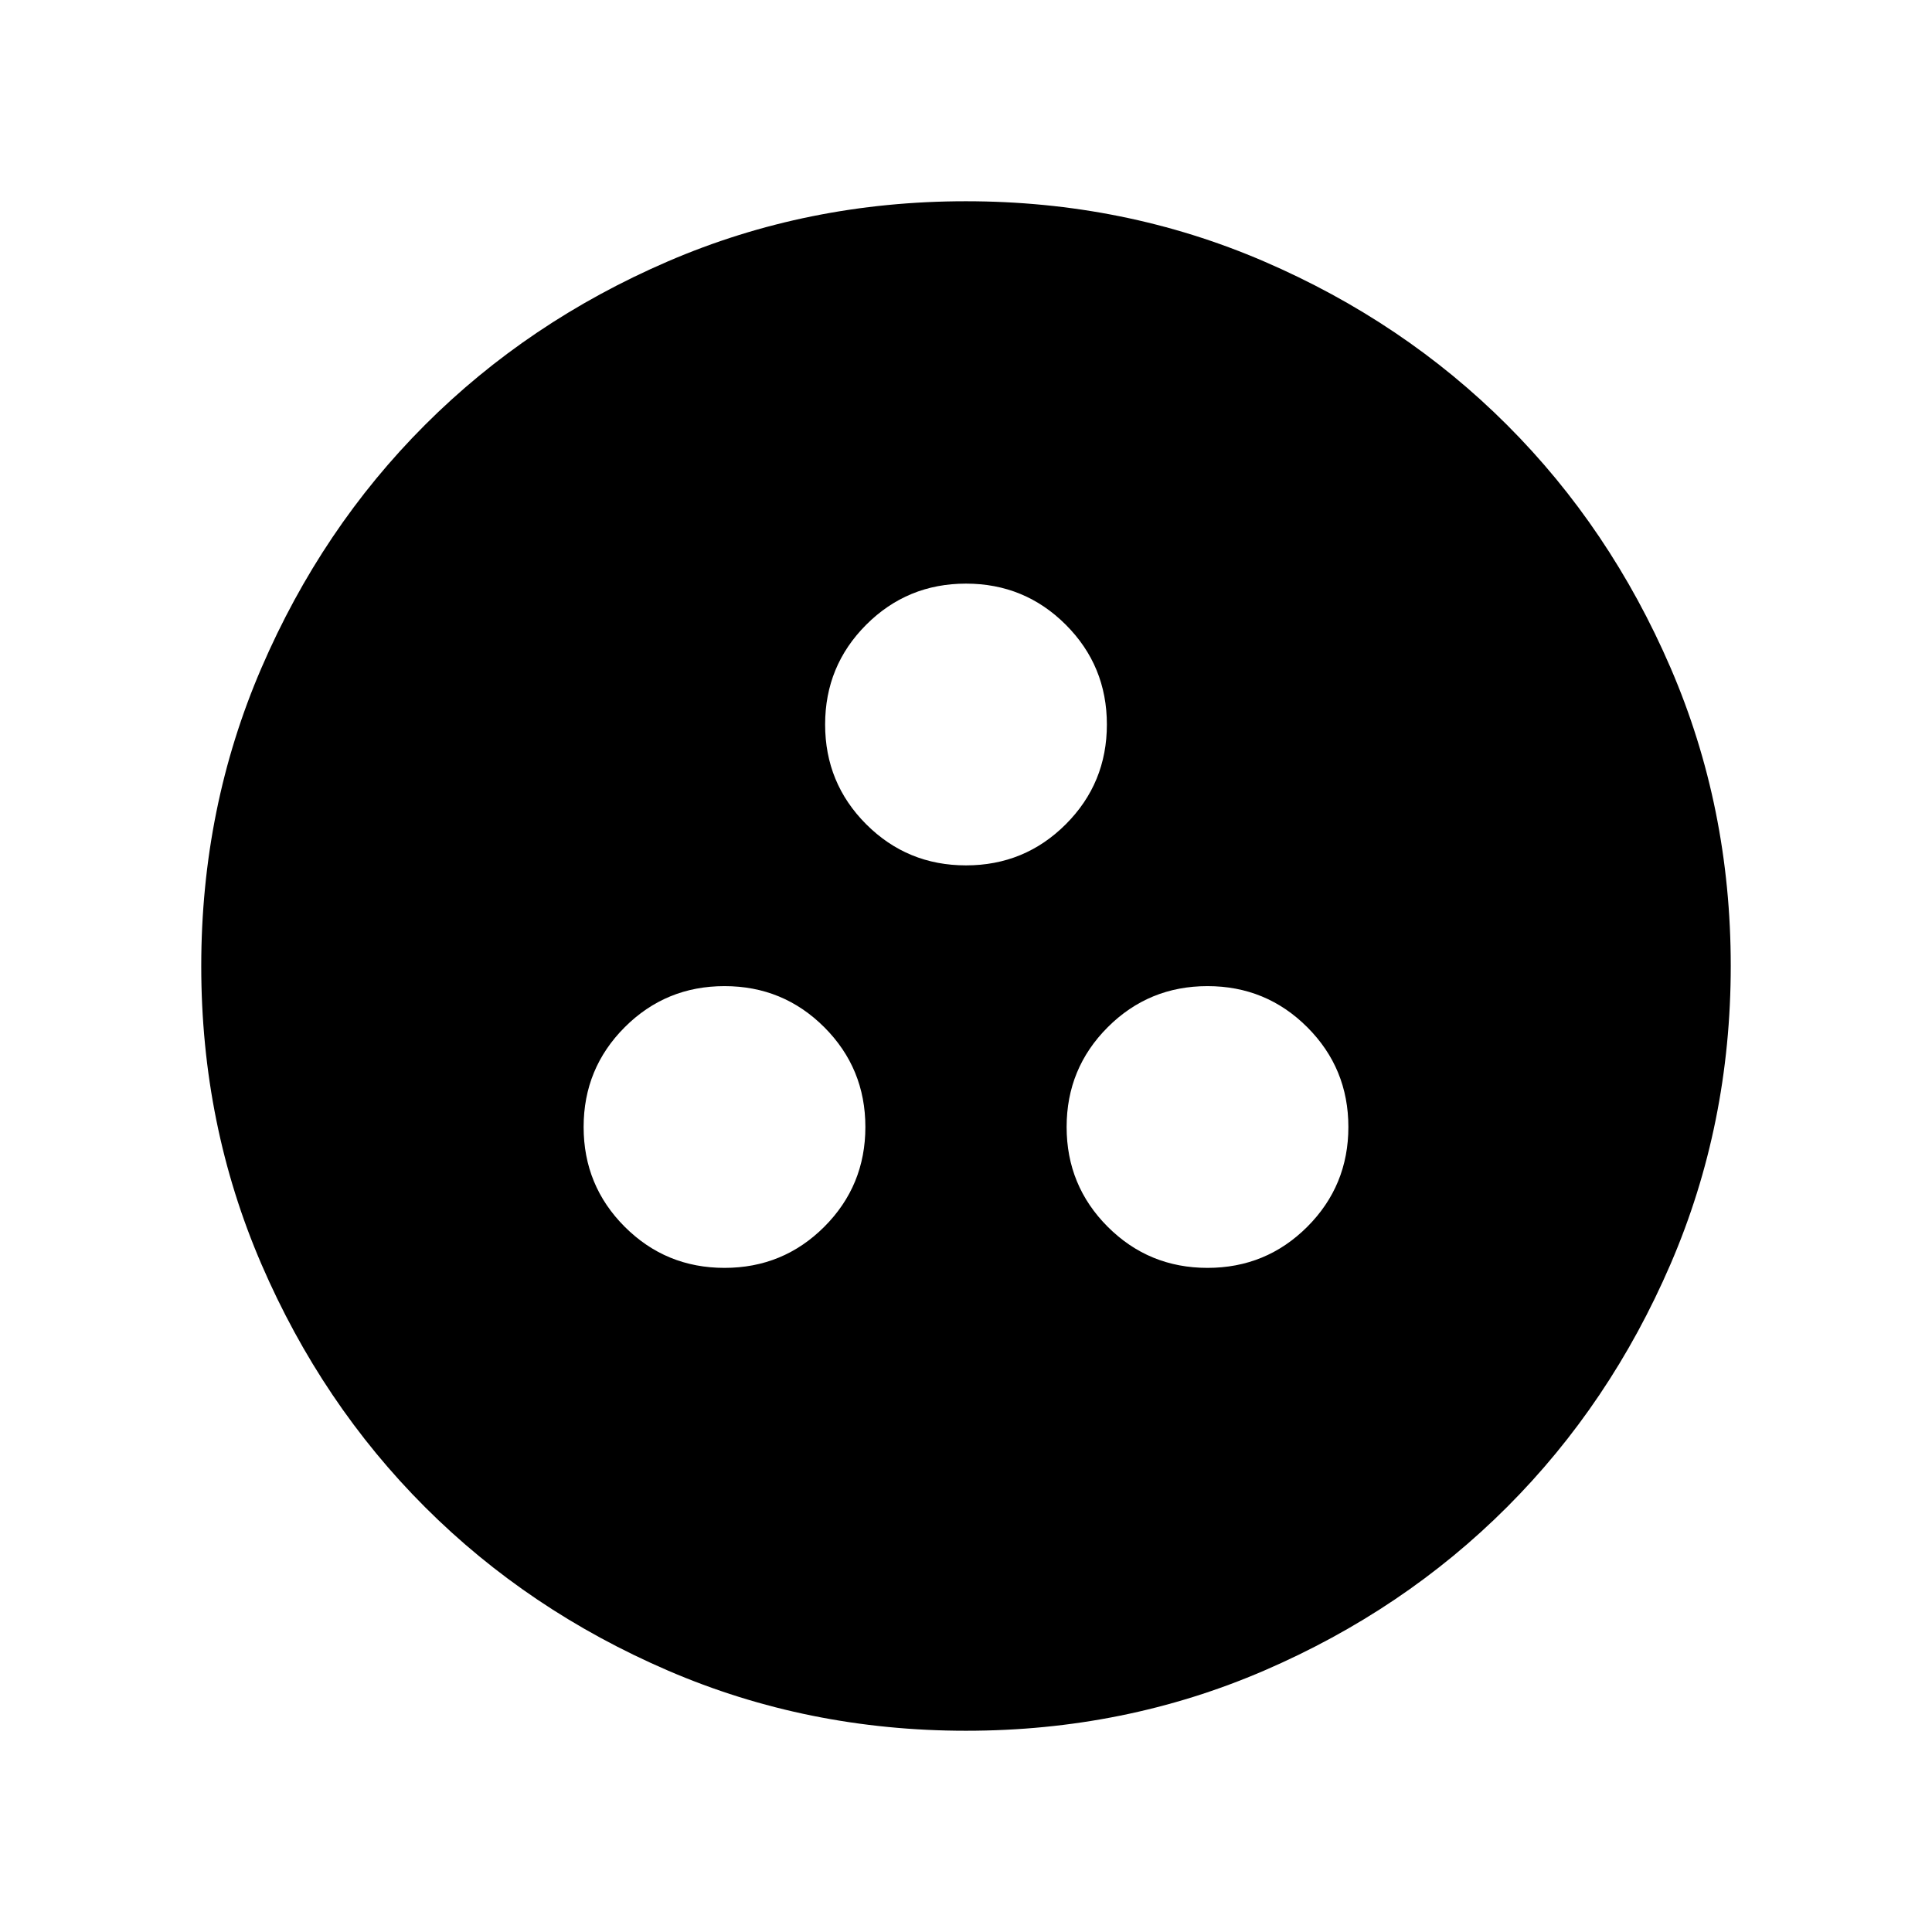 <svg xmlns="http://www.w3.org/2000/svg" height="24" viewBox="0 -960 960 960" width="24"><path d="M360-330q29.15 0 49.58-20.42Q430-370.85 430-400t-20.42-49.58Q389.15-470 360-470t-49.58 20.42Q290-429.15 290-400t20.42 49.58Q330.85-330 360-330Zm240 0q29.15 0 49.58-20.42Q670-370.85 670-400t-20.42-49.58Q629.15-470 600-470t-49.58 20.42Q530-429.15 530-400t20.42 49.58Q570.85-330 600-330ZM480-530q29.15 0 49.58-20.42Q550-570.85 550-600t-20.42-49.58Q509.15-670 480-670t-49.58 20.42Q410-629.15 410-600t20.42 49.58Q450.85-530 480-530Zm.07 430q-78.84 0-148.21-29.92t-120.68-81.21q-51.31-51.29-81.25-120.63Q100-401.1 100-479.93q0-78.84 29.92-148.21t81.21-120.68q51.29-51.31 120.63-81.25Q401.1-860 479.93-860q78.84 0 148.21 29.92t120.68 81.21q51.31 51.29 81.25 120.63Q860-558.9 860-480.07q0 78.84-29.92 148.21t-81.21 120.68q-51.29 51.31-120.63 81.25Q558.9-100 480.07-100Z"/></svg>